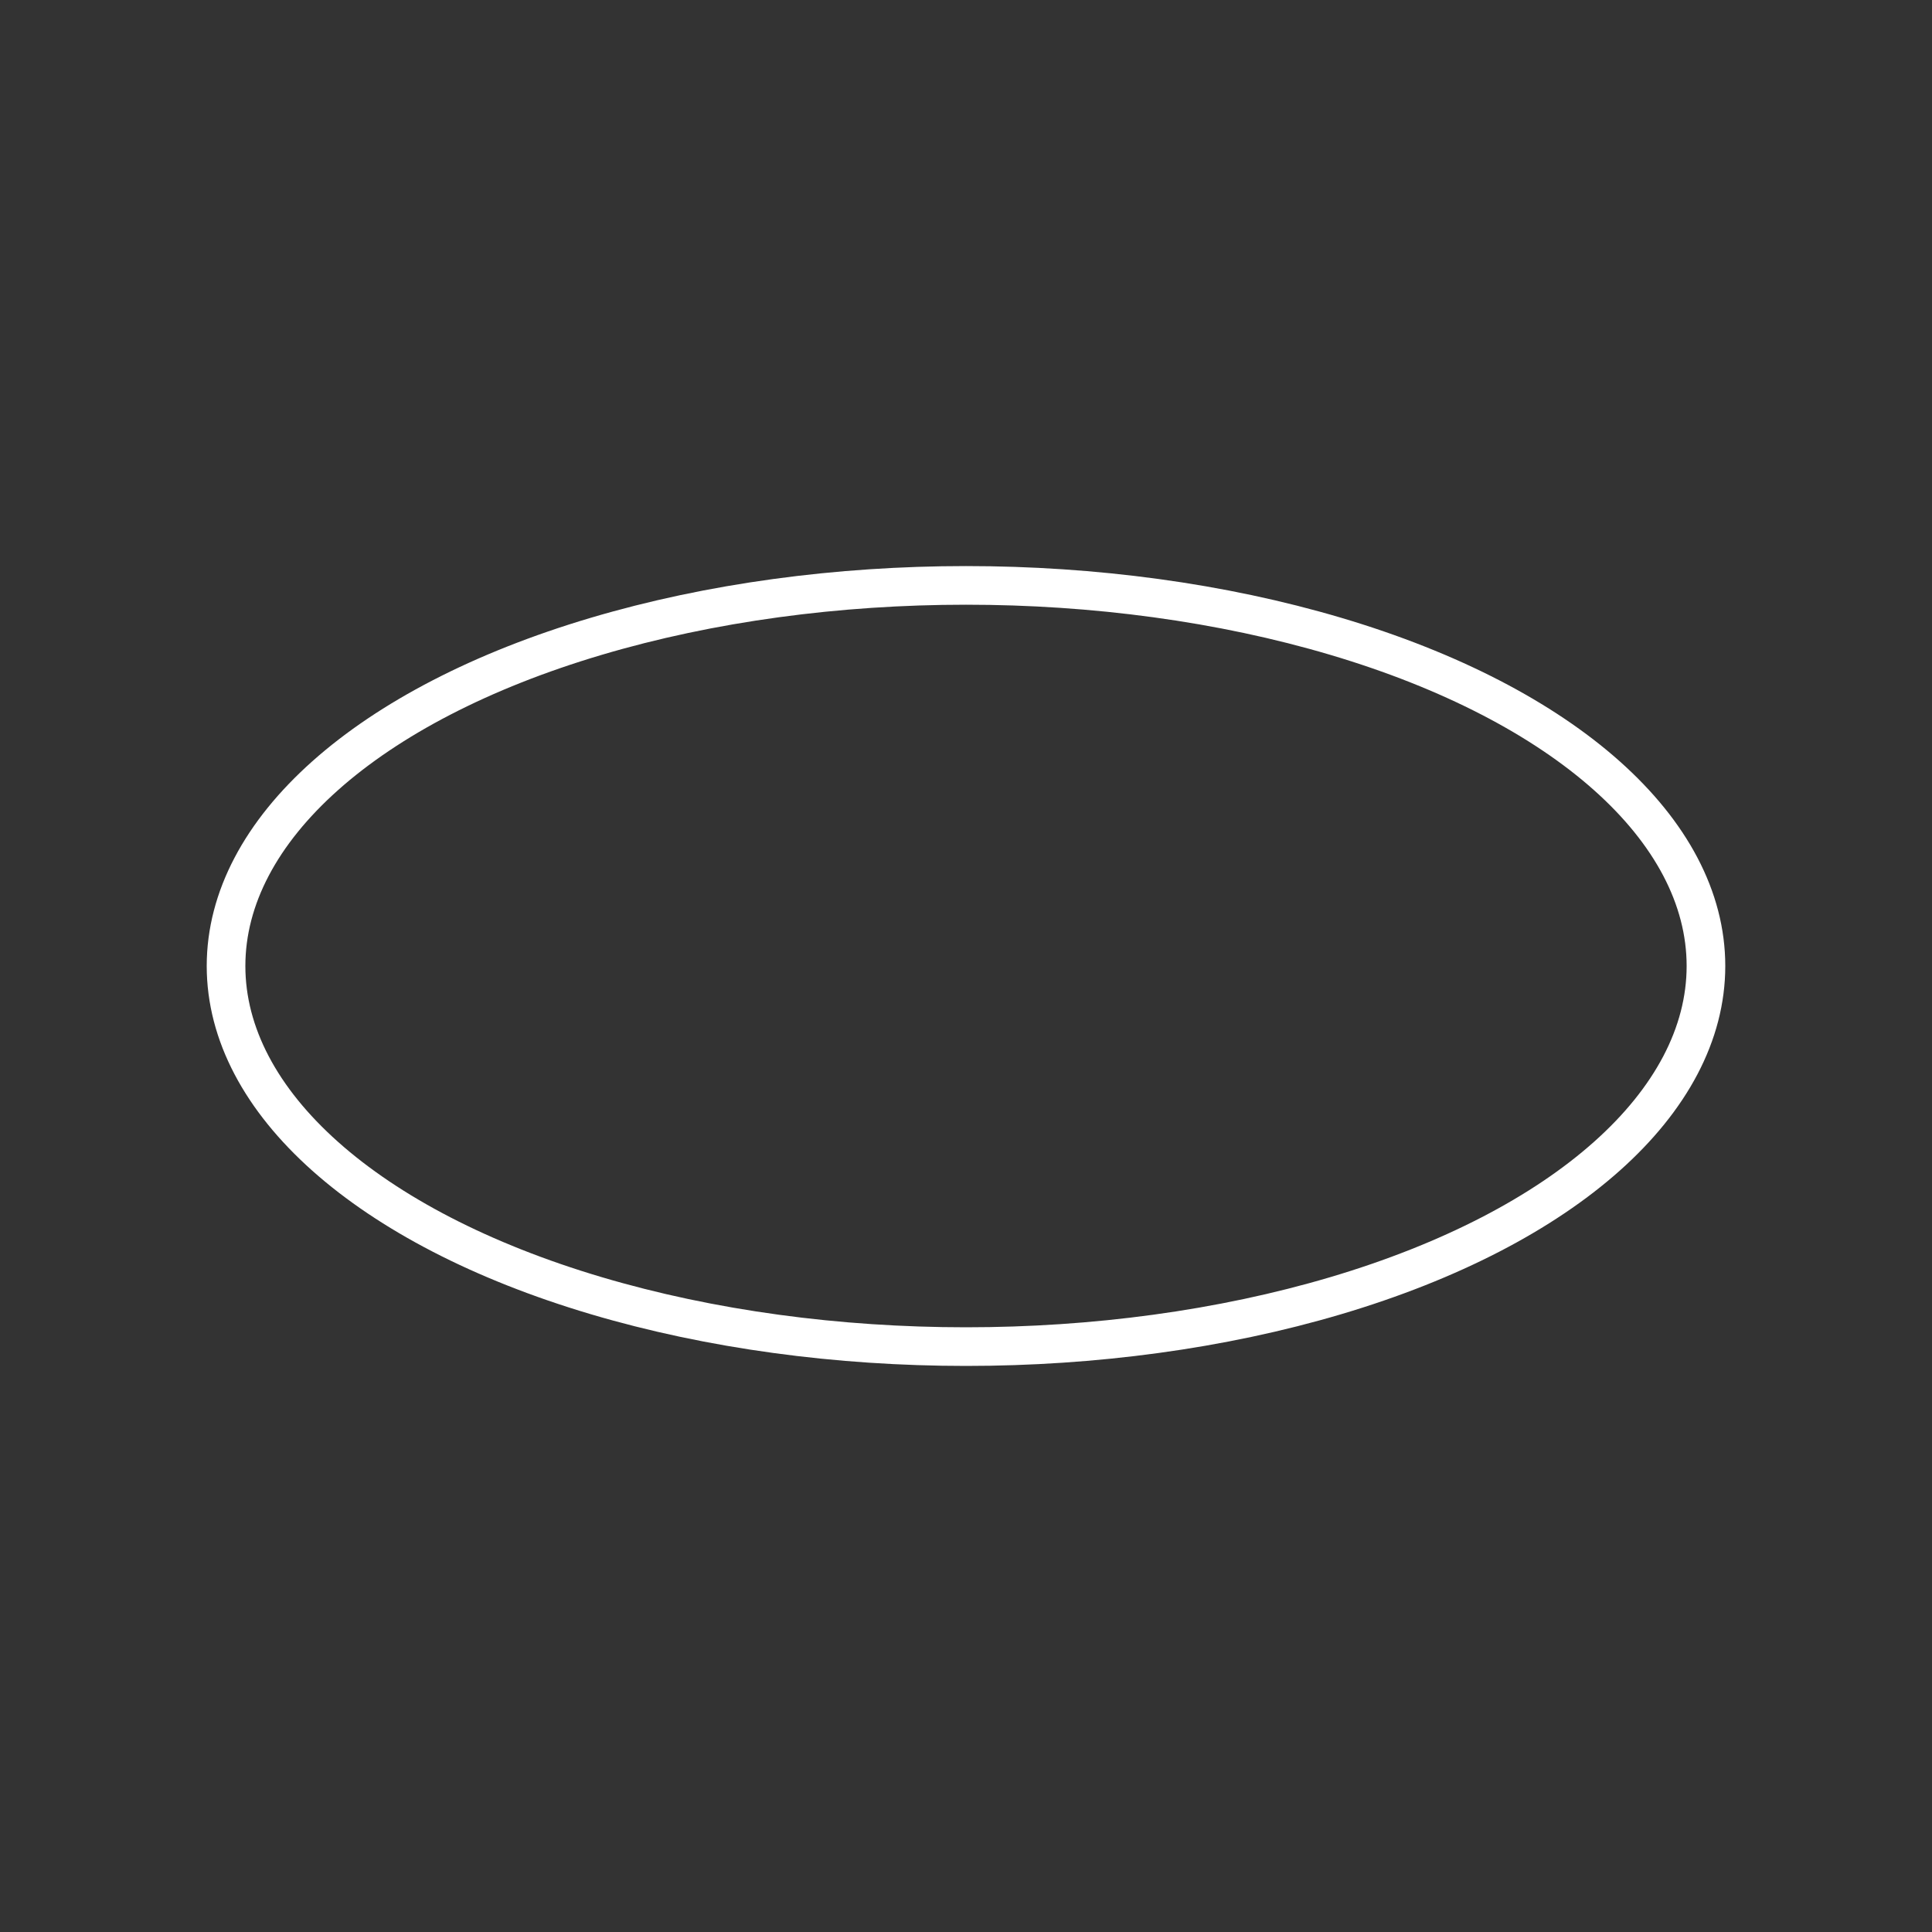 <svg height='100px' width='100px'  fill="#FFFFFF" xmlns="http://www.w3.org/2000/svg" xmlns:xlink="http://www.w3.org/1999/xlink" version="1.1" x="0px" y="0px" viewBox="0 0 100 100" style="enable-background:new 0 0 100 100;" xml:space="preserve"><rect x="0" y="0" width="100" height="100" fill="#333333" stroke="none"/><style type="text/css">
	.st0{fill:none;stroke:#FFFFFF;stroke-width:2;stroke-miterlimit:10;}
</style><path d="M15.5,38.8"></path><ellipse class="st0" cx="50" cy="50" rx="38.3" ry="19.7"></ellipse></svg>